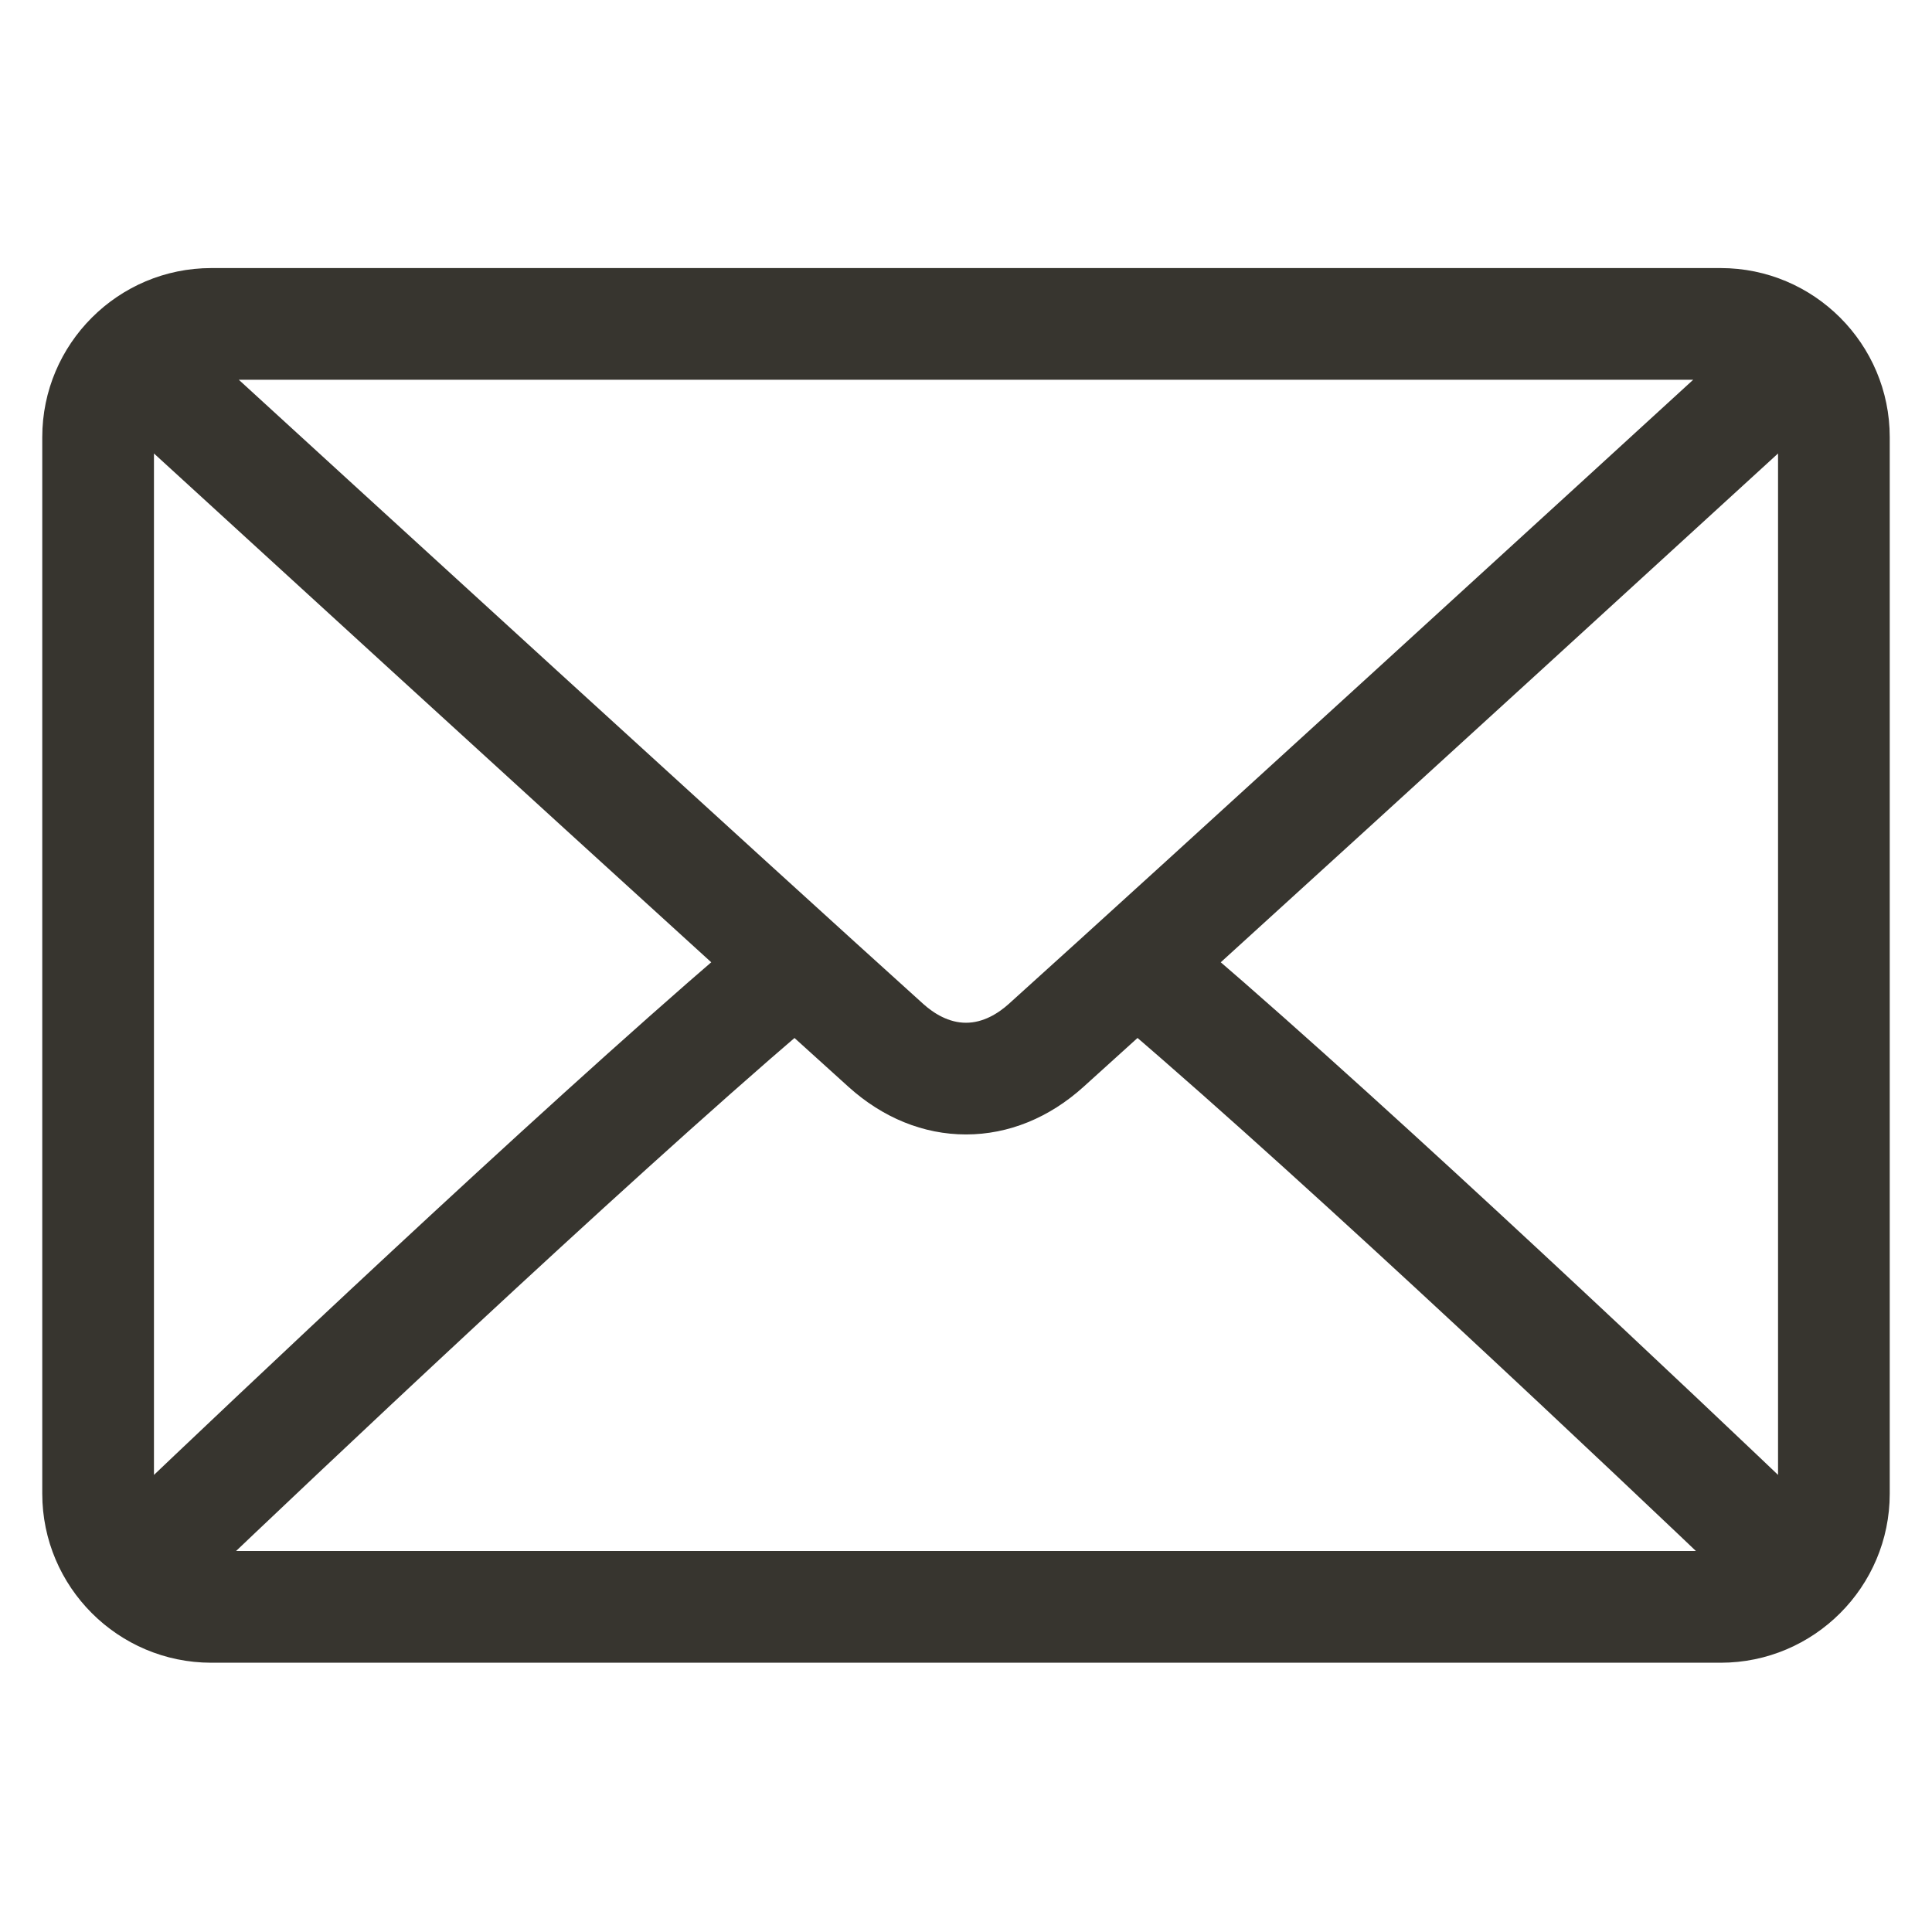 <svg width="16" height="16" viewBox="0 0 16 16" fill="none" xmlns="http://www.w3.org/2000/svg">
<path d="M14.25 2.37H1.75C1.061 2.37 0.5 2.931 0.5 3.62V12.37C0.5 13.059 1.061 13.62 1.75 13.62H14.25C14.939 13.62 15.5 13.059 15.5 12.37V3.62C15.5 2.931 14.939 2.37 14.25 2.37ZM1.75 2.995H14.25C14.296 2.995 14.337 3.012 14.38 3.021C13.298 4.012 9.709 7.295 8.454 8.426C8.355 8.515 8.197 8.62 8 8.62C7.803 8.62 7.645 8.515 7.546 8.426C6.291 7.294 2.702 4.012 1.62 3.021C1.663 3.012 1.704 2.995 1.75 2.995ZM1.125 12.37V3.62C1.125 3.559 1.143 3.503 1.16 3.447C1.988 4.205 4.492 6.496 6.116 7.972C4.497 9.362 1.993 11.737 1.158 12.533C1.143 12.48 1.125 12.428 1.125 12.37ZM14.25 12.995H1.75C1.7 12.995 1.656 12.978 1.609 12.967C2.472 12.144 4.992 9.756 6.582 8.396C6.789 8.584 6.979 8.755 7.128 8.89C7.385 9.122 7.687 9.245 8 9.245C8.313 9.245 8.615 9.122 8.872 8.89C9.021 8.756 9.211 8.584 9.418 8.396C11.008 9.756 13.528 12.144 14.391 12.967C14.344 12.978 14.3 12.995 14.25 12.995ZM14.875 12.37C14.875 12.428 14.857 12.48 14.842 12.533C14.007 11.736 11.503 9.362 9.884 7.972C11.508 6.496 14.011 4.206 14.84 3.447C14.857 3.503 14.875 3.559 14.875 3.62V12.37V12.37Z" fill="#37352F" stroke="#37352F" stroke-width="0.3"/>
</svg>
